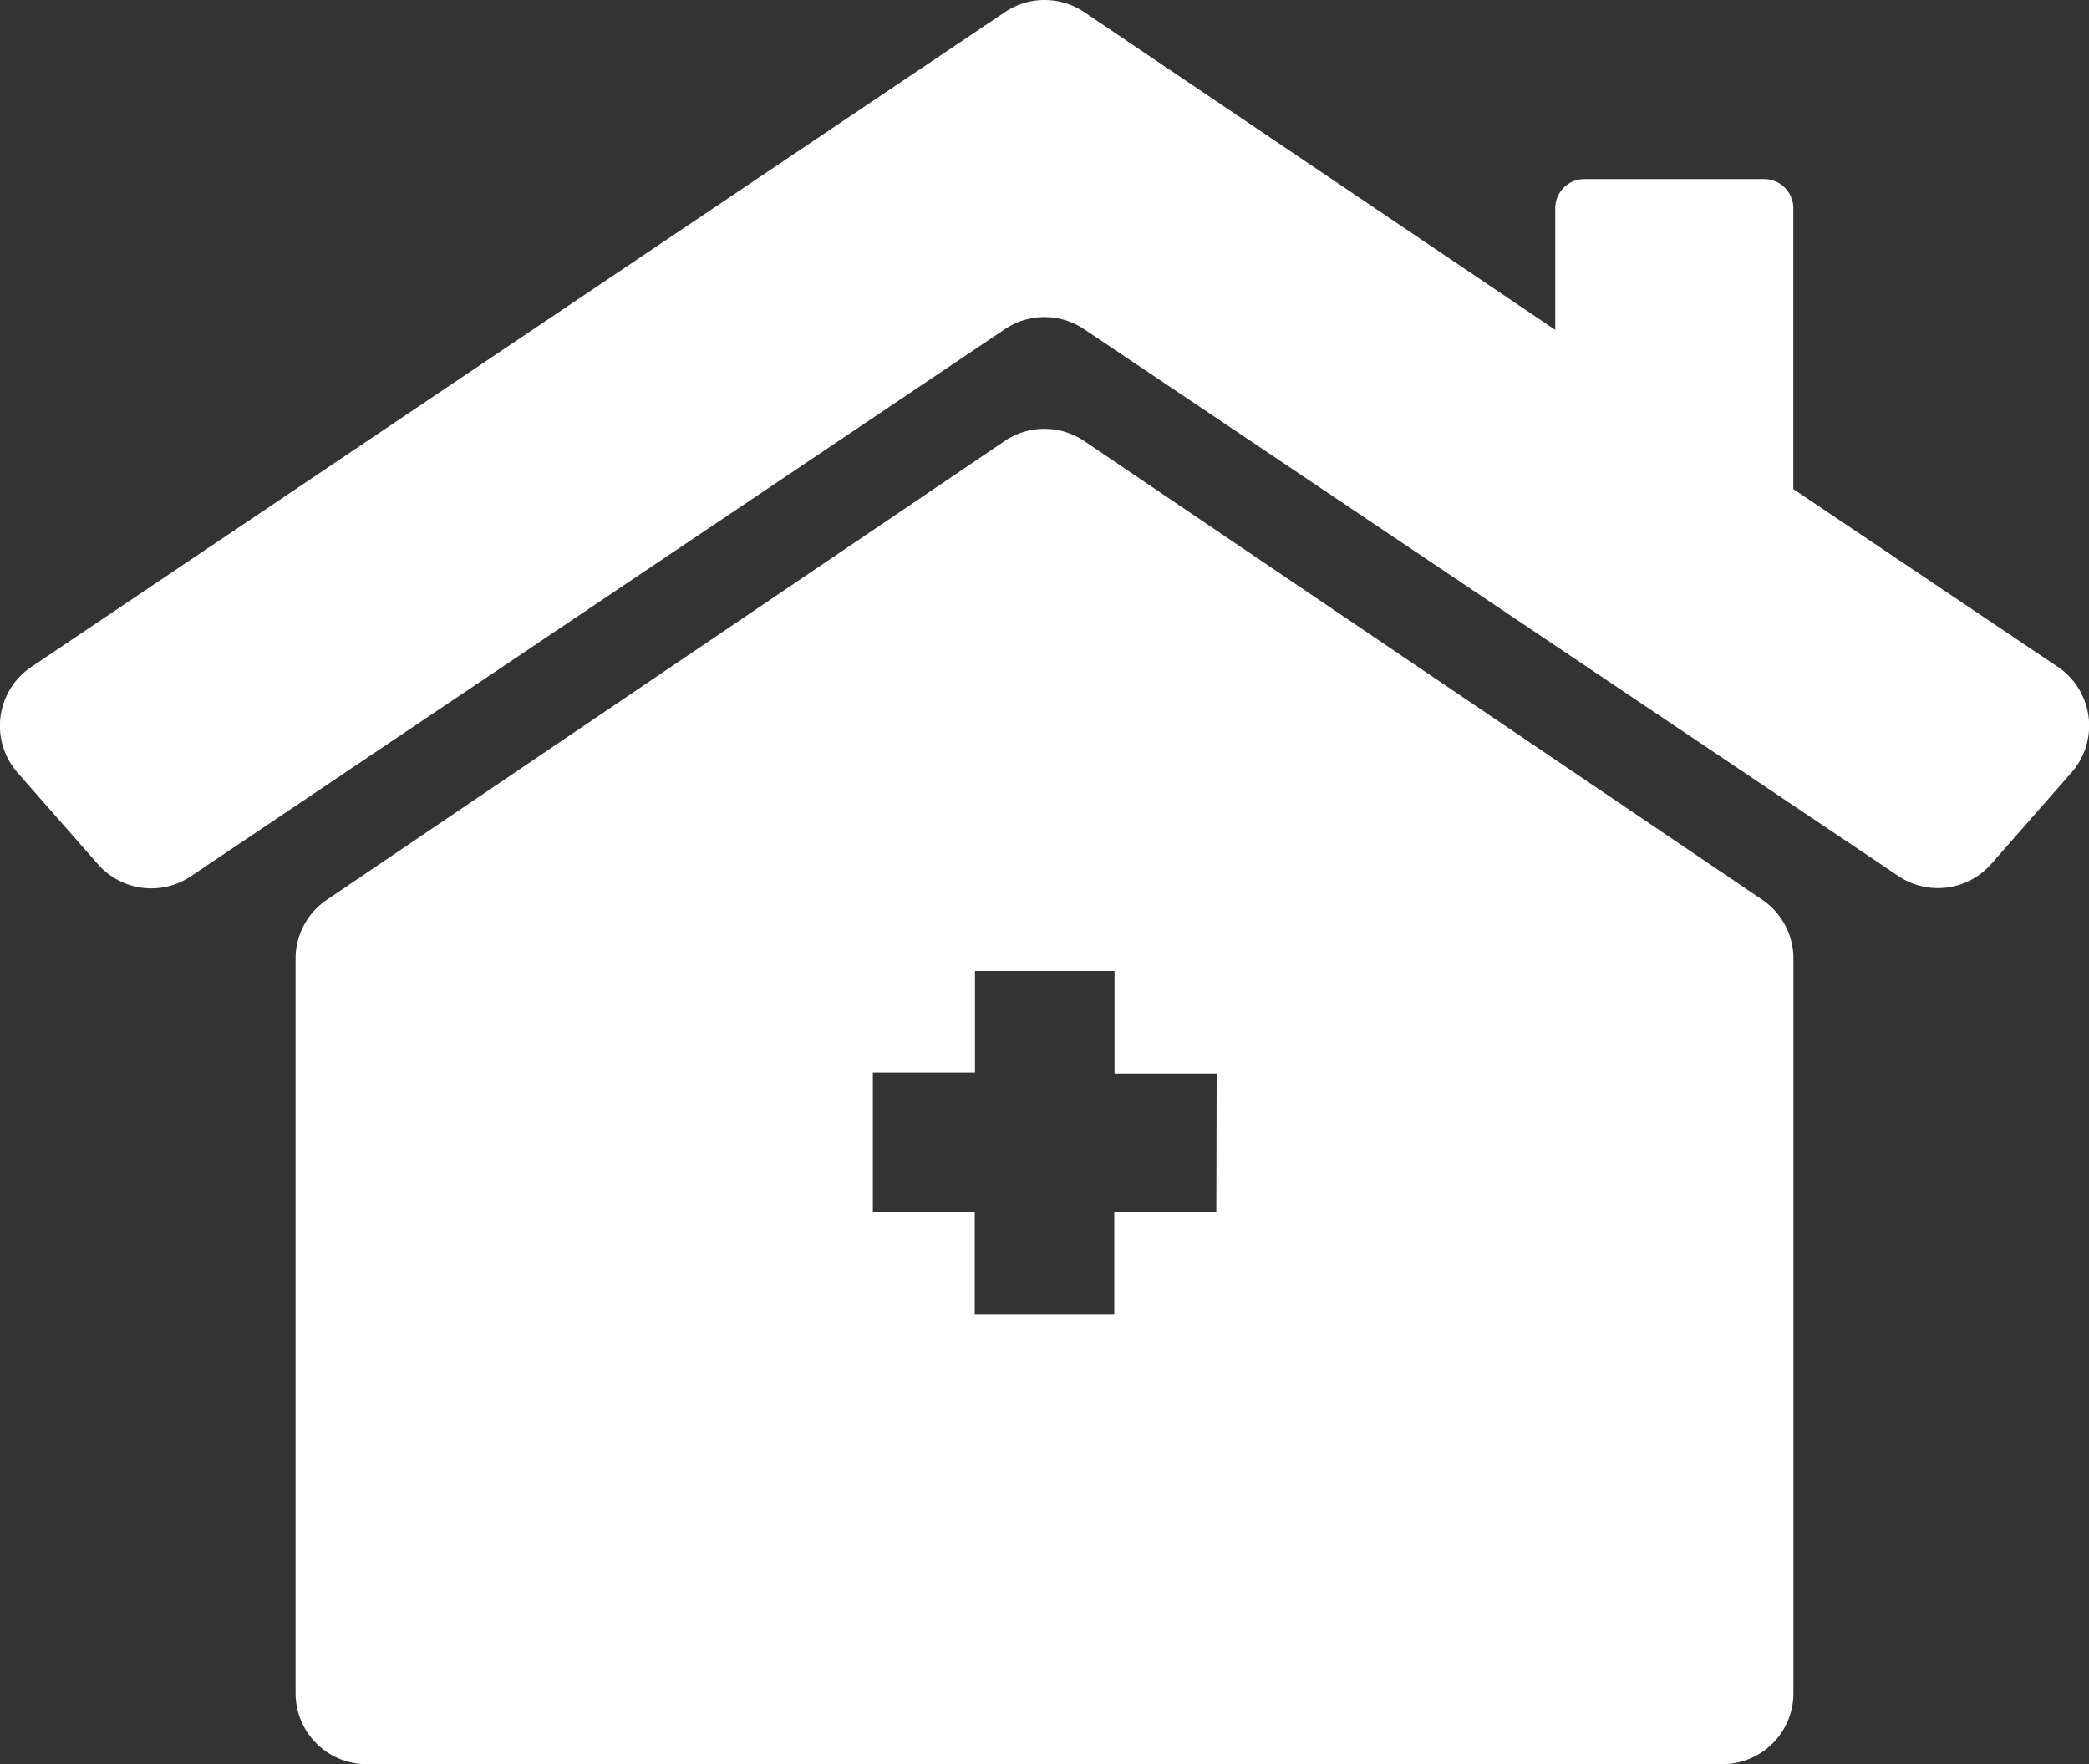 <svg xmlns="http://www.w3.org/2000/svg" id="Group_982" width="23.952" height="20.227" viewBox="0 0 23.952 20.227">
    <rect x="0" y="0" width="23.952" height="20.227" fill="#333333" stroke="none"/>
    <defs>
        <style>
            .cls-1{fill:#fff}
        </style>
    </defs>
    <path id="Path_682" d="M28.592 19.644l-3.032-2.038v-3.212a.335.335 0 0 0-.335-.343h-2.052a.335.335 0 0 0-.343.343v1.386l-5.4-3.643a.814.814 0 0 0-.91 0L5.358 19.644a.814.814 0 0 0-.158 1.214l.921 1.049a.814.814 0 0 0 1.065.138l9.334-6.273a.814.814 0 0 1 .908 0l9.336 6.27a.814.814 0 0 0 1.065-.138l.921-1.049a.814.814 0 0 0-.157-1.211z" class="cls-1" transform="translate(-4.998 -11.998)"/>
    <path id="Path_683" d="M34.547 35.873l-7.774-5.259a.814.814 0 0 0-.913 0l-7.771 5.259a.814.814 0 0 0-.359.673v8.426a.814.814 0 0 0 .817.812H34.09a.814.814 0 0 0 .814-.814v-8.424a.814.814 0 0 0-.357-.673zm-6.26 3.582h-1.17v1.176h-1.6v-1.176h-1.168v-1.6h1.171V36.69h1.6v1.176h1.171z" class="cls-1" transform="translate(-14.341 -25.557)"/>
</svg>
